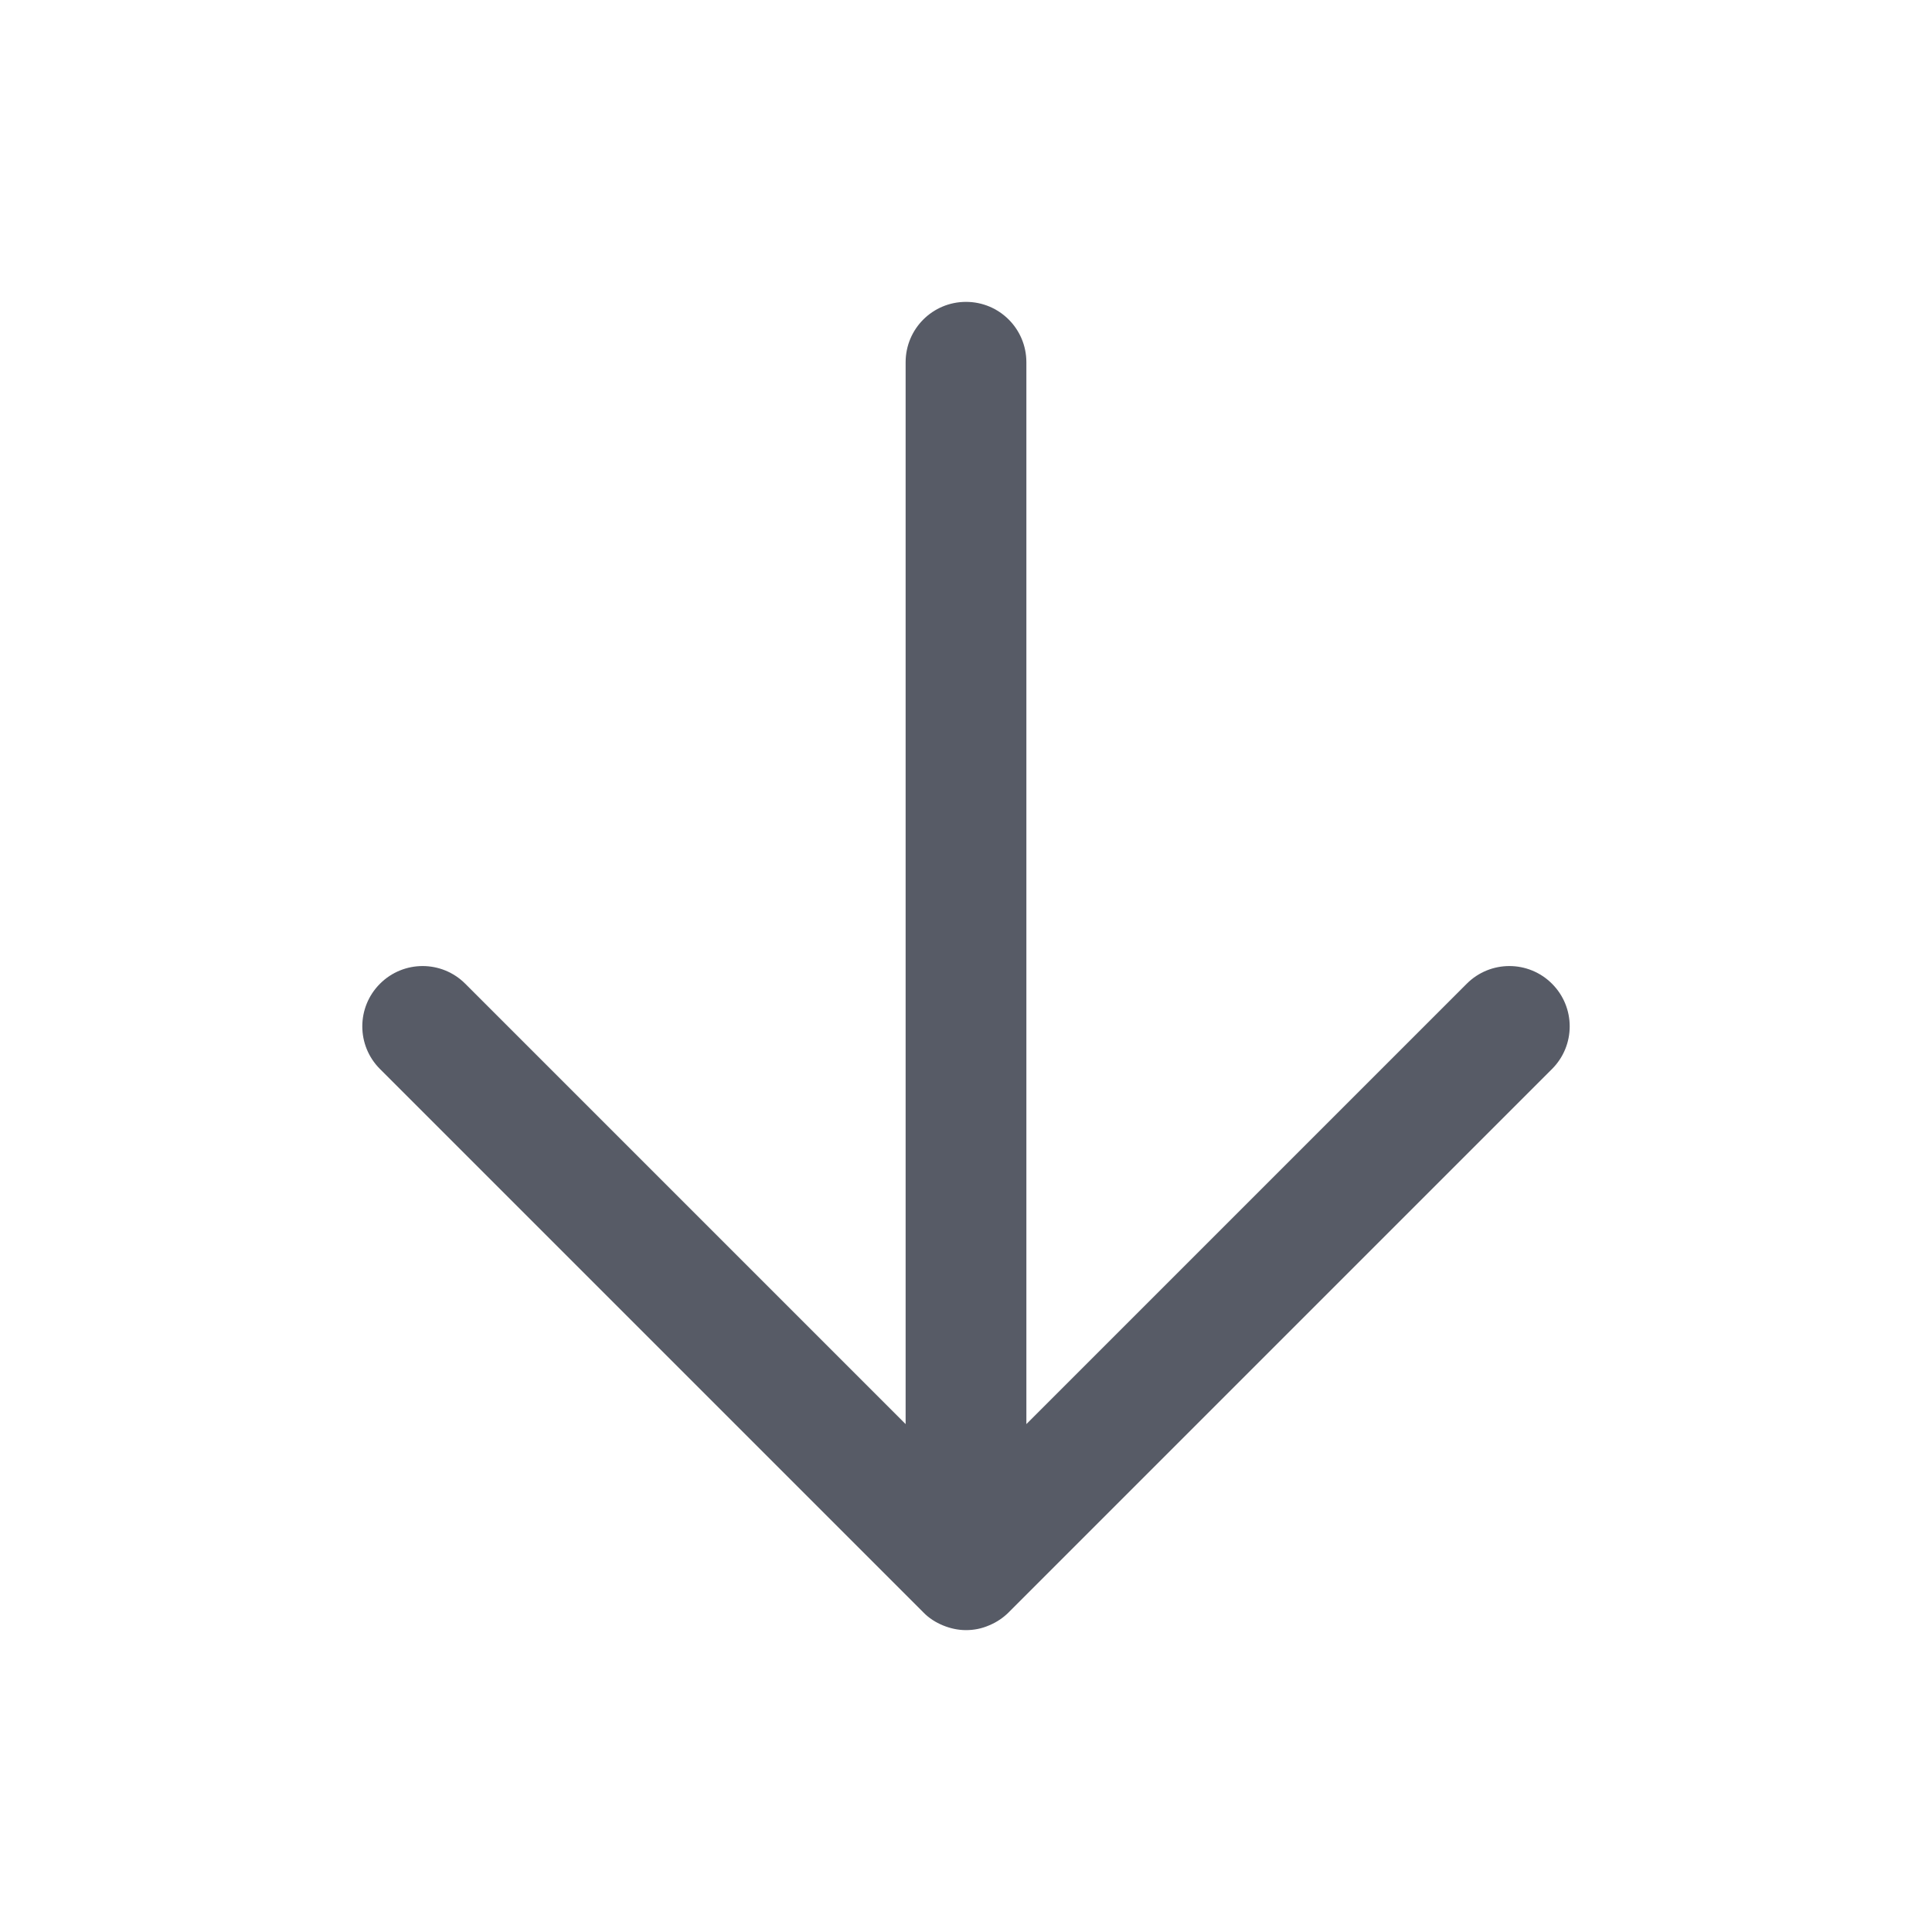 <svg xmlns="http://www.w3.org/2000/svg" viewBox="0 0 1024 1024" version="1.1"><path d="M822.6 521.4c-12.5-12.5-32.7-12.5-45.2 0L544 754.8 544 192c0-17.7-14.3-32-32-32s-32 14.3-32 32l0 562.8L246.6 521.4c-12.5-12.5-32.7-12.5-45.2 0s-12.5 32.7 0 45.2l288 288c2.9 3 6.5 5.3 10.4 6.9 3.9 1.6 8 2.5 12.2 2.5 4.2 0 8.3-0.8 12.2-2.5 3.9-1.6 7.5-4 10.4-6.9l288-288C835.1 554.1 835.1 533.9 822.6 521.4z" fill="#575B66" p-id="1607"></path></svg>